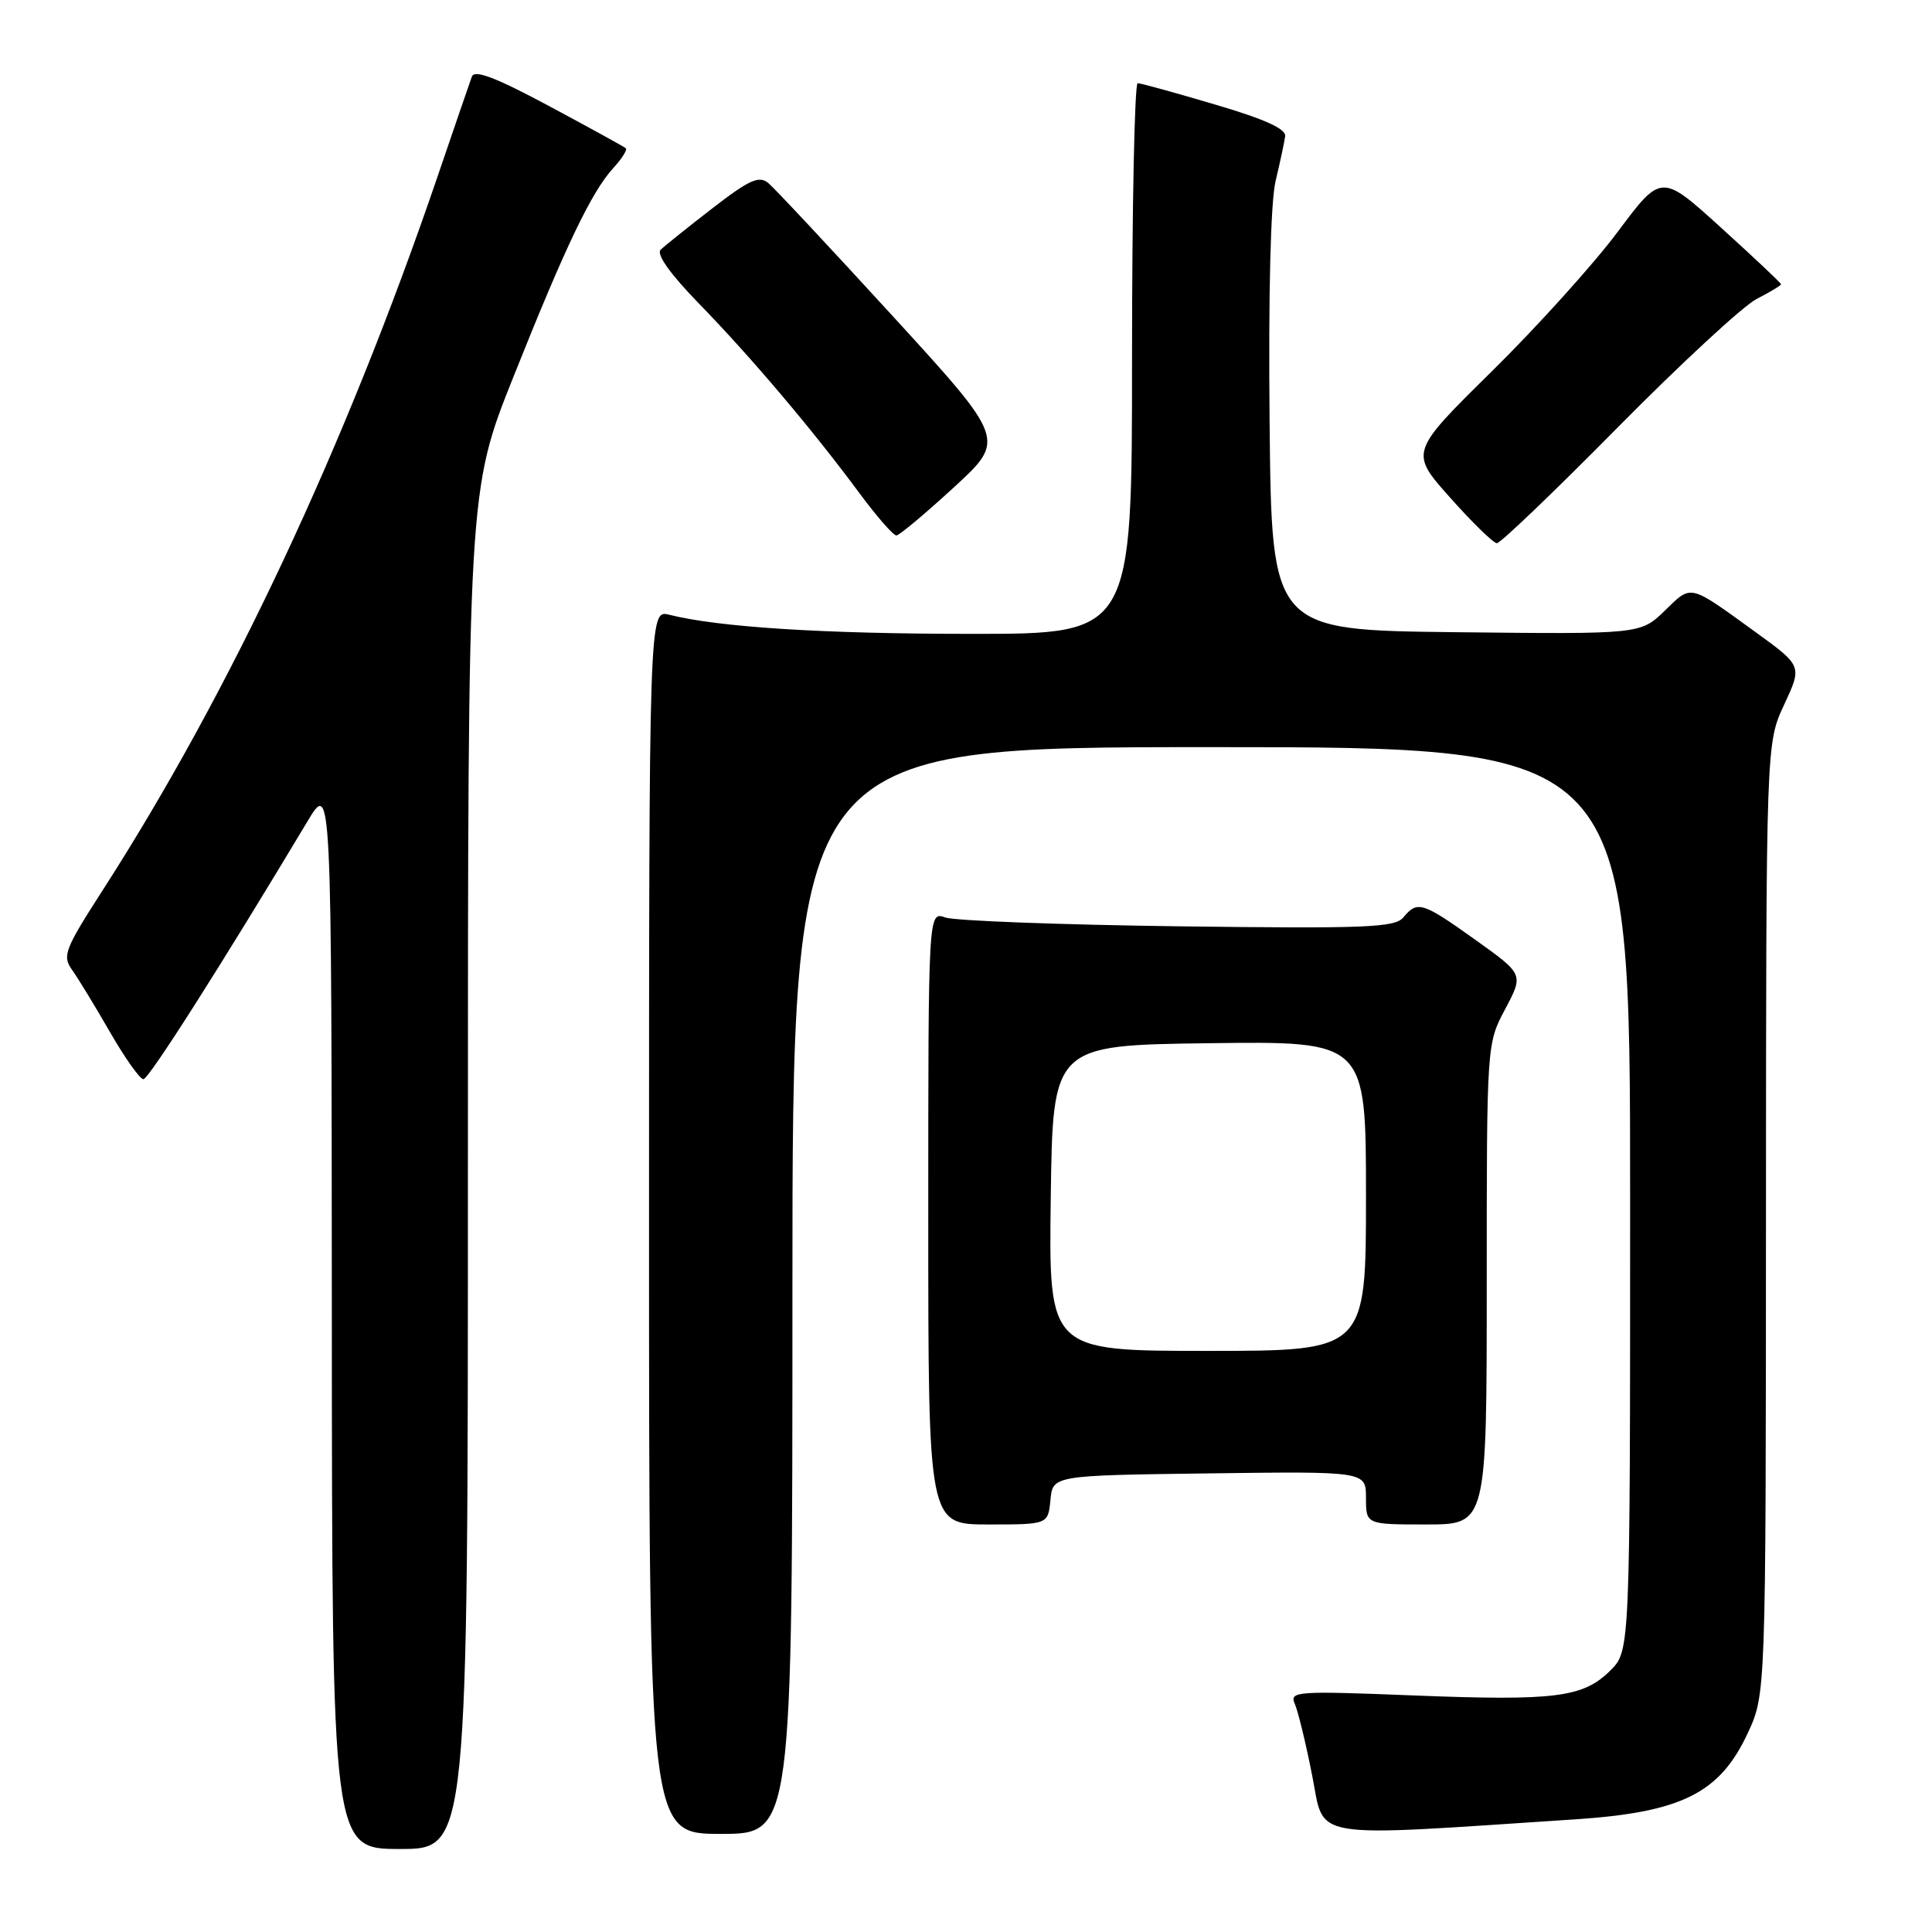 <?xml version="1.0" encoding="UTF-8" standalone="no"?>
<!DOCTYPE svg PUBLIC "-//W3C//DTD SVG 1.1//EN" "http://www.w3.org/Graphics/SVG/1.1/DTD/svg11.dtd" >
<svg xmlns="http://www.w3.org/2000/svg" xmlns:xlink="http://www.w3.org/1999/xlink" version="1.1" viewBox="0 0 256 256">
 <g >
 <path fill="currentColor"
d=" M 62.00 155.01 C 62.00 65.03 62.00 65.03 68.04 49.91 C 74.99 32.49 78.38 25.42 81.28 22.25 C 82.41 21.02 83.15 19.84 82.92 19.64 C 82.69 19.44 78.11 16.92 72.75 14.05 C 65.66 10.25 62.87 9.19 62.52 10.16 C 62.25 10.90 60.19 16.90 57.94 23.50 C 45.75 59.20 30.46 91.77 13.58 118.00 C 8.58 125.77 8.23 126.67 9.54 128.50 C 10.33 129.60 12.59 133.31 14.57 136.75 C 16.55 140.19 18.54 143.00 19.00 143.00 C 19.71 143.00 29.31 127.91 40.72 108.87 C 43.93 103.50 43.93 103.50 43.97 174.25 C 44.00 245.00 44.00 245.00 53.00 245.00 C 62.00 245.00 62.00 245.00 62.00 155.01 Z  M 105.00 171.00 C 105.00 99.00 105.00 99.00 160.50 99.00 C 216.00 99.00 216.00 99.00 216.00 158.86 C 216.00 218.73 216.00 218.73 213.39 221.34 C 209.79 224.93 206.12 225.40 187.19 224.65 C 171.81 224.04 170.84 224.11 171.56 225.75 C 171.99 226.71 173.03 230.99 173.87 235.26 C 175.57 243.88 172.89 243.43 208.61 241.08 C 222.80 240.15 227.87 237.63 231.58 229.66 C 233.98 224.50 233.98 224.50 234.00 161.50 C 234.02 98.50 234.02 98.50 236.41 93.37 C 238.80 88.24 238.80 88.24 232.65 83.78 C 223.70 77.30 224.20 77.42 220.60 80.91 C 217.37 84.04 217.37 84.04 192.93 83.77 C 168.50 83.50 168.50 83.50 168.23 56.00 C 168.06 39.03 168.36 26.78 169.02 24.00 C 169.61 21.52 170.18 18.86 170.29 18.07 C 170.44 17.08 167.60 15.79 161.00 13.85 C 155.78 12.30 151.16 11.03 150.75 11.02 C 150.34 11.01 150.00 27.42 150.00 47.50 C 150.00 84.00 150.00 84.00 128.75 83.99 C 109.10 83.99 95.27 83.11 88.68 81.46 C 86.00 80.78 86.00 80.78 86.00 161.89 C 86.00 243.00 86.00 243.00 95.50 243.00 C 105.00 243.00 105.00 243.00 105.00 171.00 Z  M 139.19 198.75 C 139.50 195.50 139.50 195.50 160.25 195.23 C 181.00 194.96 181.00 194.96 181.00 198.48 C 181.00 202.00 181.00 202.00 189.00 202.00 C 197.00 202.00 197.00 202.00 197.00 170.15 C 197.00 138.30 197.00 138.30 199.45 133.70 C 201.89 129.10 201.89 129.10 195.52 124.55 C 188.46 119.51 187.82 119.31 185.95 121.56 C 184.83 122.91 181.02 123.06 156.08 122.74 C 140.36 122.53 126.49 122.01 125.25 121.57 C 123.00 120.77 123.00 120.77 123.00 161.38 C 123.00 202.00 123.00 202.00 130.94 202.00 C 138.87 202.00 138.87 202.00 139.19 198.75 Z  M 214.34 56.65 C 222.68 48.21 230.96 40.55 232.75 39.62 C 234.54 38.70 236.00 37.82 236.00 37.67 C 236.00 37.51 232.43 34.14 228.06 30.18 C 220.13 22.98 220.13 22.98 214.34 30.74 C 211.15 35.01 203.65 43.32 197.67 49.21 C 186.79 59.93 186.79 59.93 192.15 65.94 C 195.09 69.25 197.88 71.96 198.34 71.98 C 198.81 71.99 206.01 65.09 214.34 56.65 Z  M 126.39 64.58 C 133.27 58.26 133.27 58.26 118.27 41.86 C 110.02 32.85 102.61 24.92 101.80 24.25 C 100.58 23.24 99.27 23.83 94.41 27.59 C 91.16 30.10 88.07 32.58 87.54 33.09 C 86.93 33.68 88.82 36.33 92.65 40.26 C 99.56 47.36 107.72 57.01 113.86 65.32 C 116.17 68.44 118.39 70.98 118.78 70.95 C 119.18 70.93 122.60 68.06 126.39 64.58 Z  M 139.23 158.75 C 139.50 138.50 139.50 138.50 160.25 138.23 C 181.00 137.96 181.00 137.96 181.00 158.48 C 181.00 179.00 181.00 179.00 159.98 179.00 C 138.96 179.00 138.96 179.00 139.23 158.75 Z "/>
</g>
</svg>